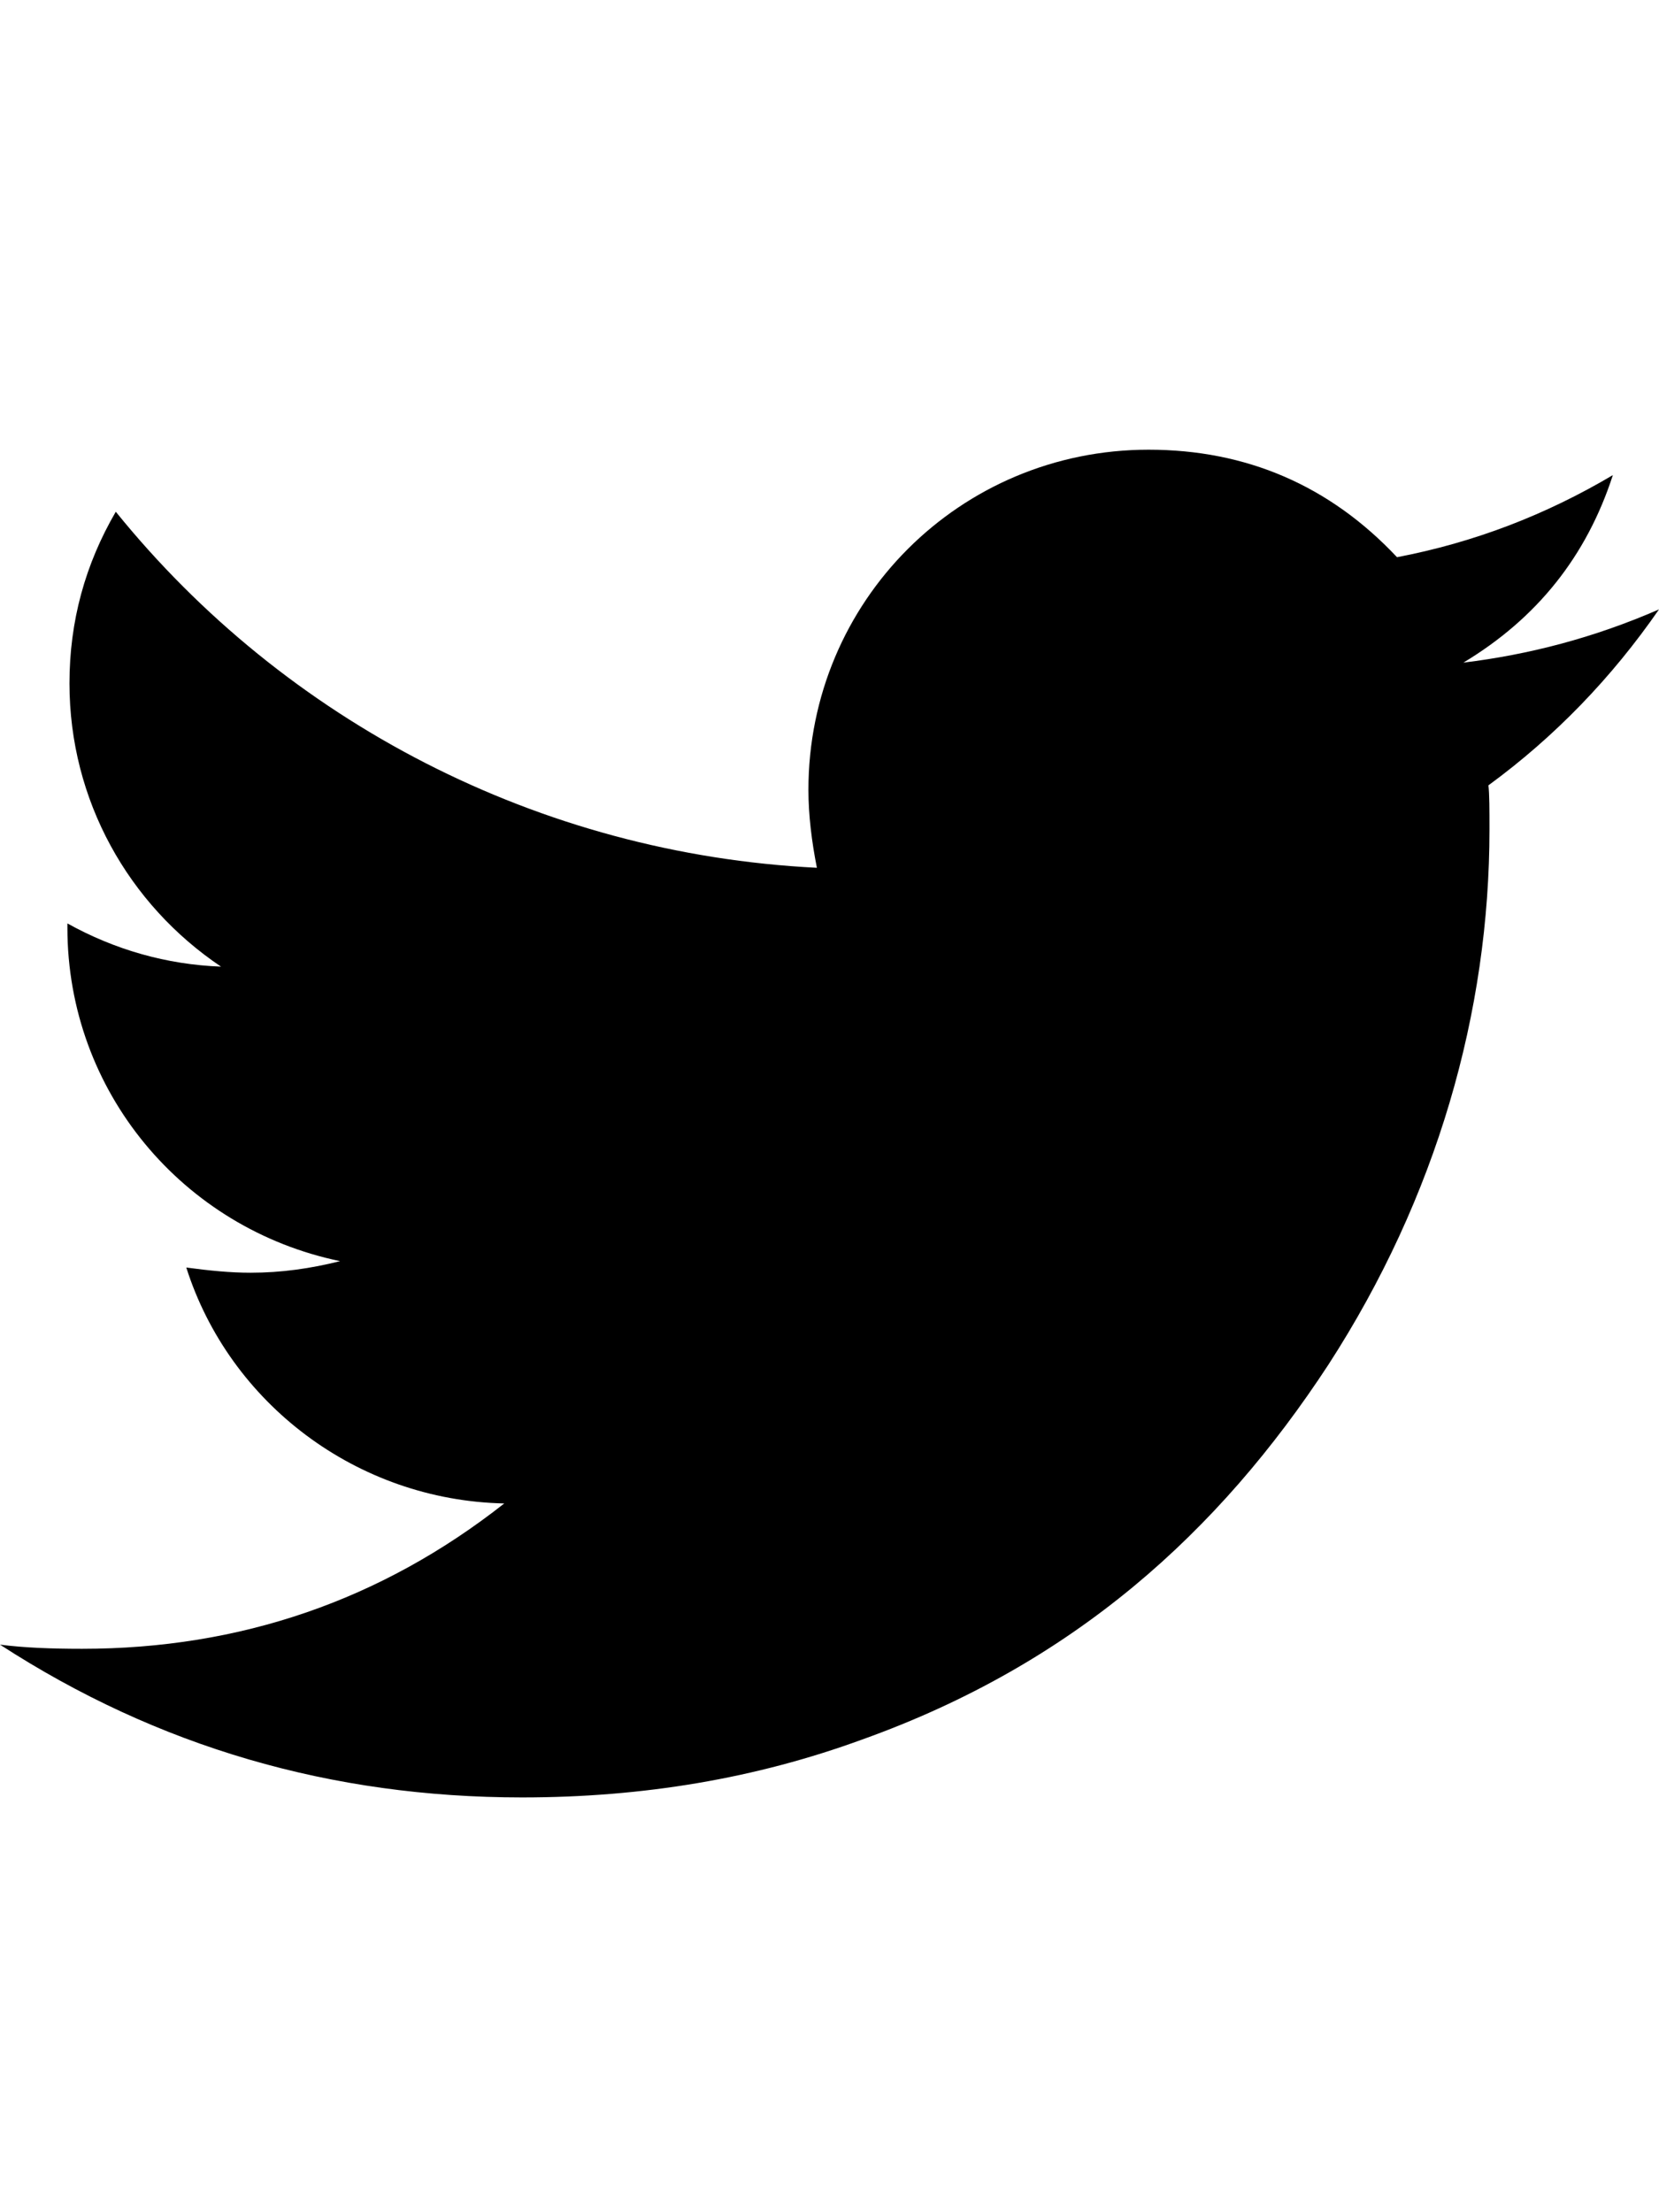 <?xml version="1.0" encoding="utf-8"?>
<!-- Generator: Adobe Illustrator 21.0.1, SVG Export Plug-In . SVG Version: 6.00 Build 0)  -->
<svg version="1.1" id="icon-" xmlns="http://www.w3.org/2000/svg" xmlns:xlink="http://www.w3.org/1999/xlink" x="0px" y="0px"
	 viewBox="0 0 960 1280" enable-background="new 0 0 960 1280" xml:space="preserve">
<path id="twitter_1_" d="M960,352.6c-27.4,39.6-60.3,73.7-98.7,101.8c0.6,5.5,0.6,14,0.6,25.6c0,105.4-30.5,212.7-93.2,309.6
	c-63.4,96.9-147.4,173.1-269.8,216.9c-61.5,22.5-126.7,33.5-196.8,33.5c-110.3,0-210.8-29.2-302.1-88.4c14,1.8,29.8,2.4,47.5,2.4
	c91.4,0,173-28,244.3-84.1c-85.3-1.8-159-57.9-184-136.5c13.4,1.8,25.6,3,37.2,3c17.7,0,34.7-2.4,51.8-6.7
	C106,710.9,39,631.7,39,536.7v-2.4c27.4,15.2,57.3,23.8,88.9,25c-53.6-36-87.7-96.3-87.7-163.9c0-36,9.1-68.9,26.8-99.3
	c98.1,121.3,244.9,198,405.7,206c-3-15.2-4.9-30.5-4.9-45.1c0-109.1,87.7-196.8,196.8-196.8c56.6,0,104.8,20.7,143.8,62.2
	c44.5-8.5,85.9-24.4,124.9-47.5c-15.2,46.9-43.9,82.9-86.5,108.5C884.5,378.8,922.2,369.1,960,352.6z"/>
</svg>
